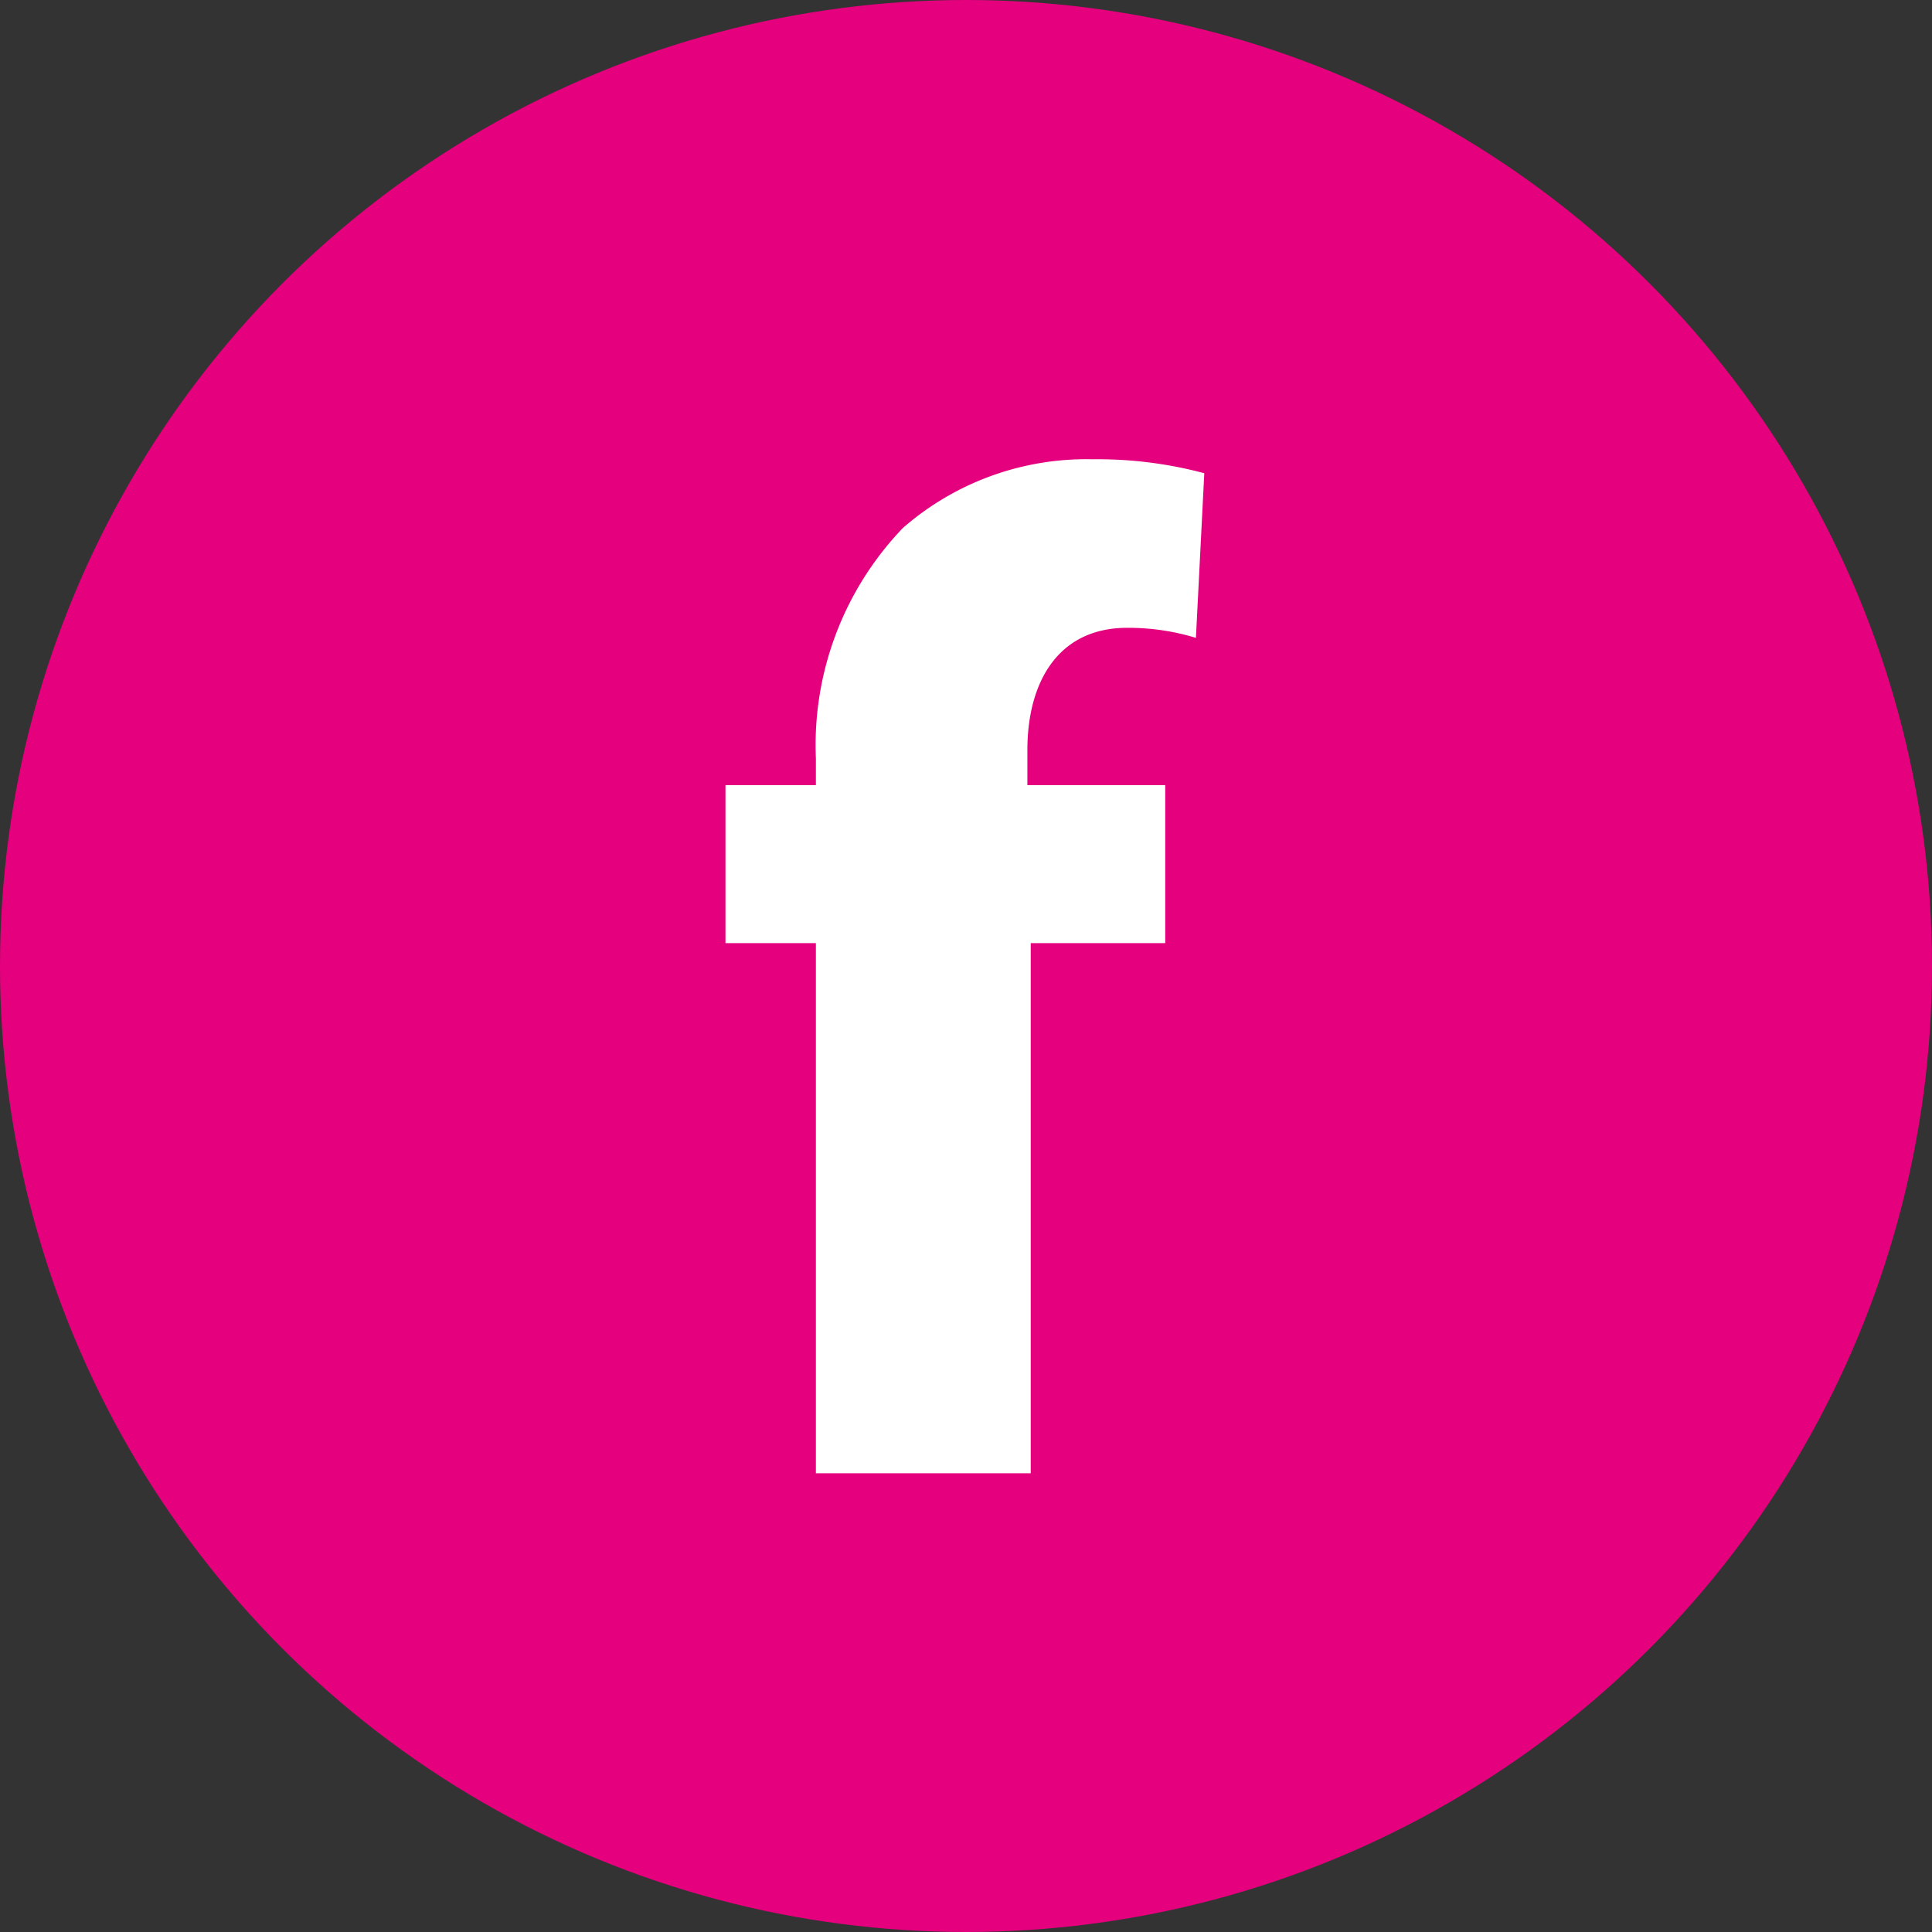 <svg xmlns="http://www.w3.org/2000/svg" viewBox="0 0 34.62 34.62"><rect x="0" y="0" width="34.62" height="34.62" fill="#333333" stroke="none"/><defs><style>.cls-1{fill:#e5007d;}.cls-2{fill:#fff;}</style></defs><title>icon-f</title><g id="Calque_2" data-name="Calque 2"><g id="Calque_1-2" data-name="Calque 1"><g id="_Groupe_" data-name="&lt;Groupe&gt;"><g id="_Groupe_2" data-name="&lt;Groupe&gt;"><circle class="cls-1" cx="17.31" cy="17.31" r="17.31"/></g><g id="_Groupe_3" data-name="&lt;Groupe&gt;"><g id="_Groupe_4" data-name="&lt;Groupe&gt;"><path class="cls-2" d="M14.62,26.4V16.9H13V14.07h1.62v-.48a5.62,5.62,0,0,1,1.56-4.13,5,5,0,0,1,3.4-1.23,7.39,7.39,0,0,1,2,.25l-.15,2.95a4.16,4.16,0,0,0-1.23-.18c-1.26,0-1.79,1-1.79,2.19v.63h2.47V16.9H18.47v9.5Z"/></g></g></g></g></g></svg>